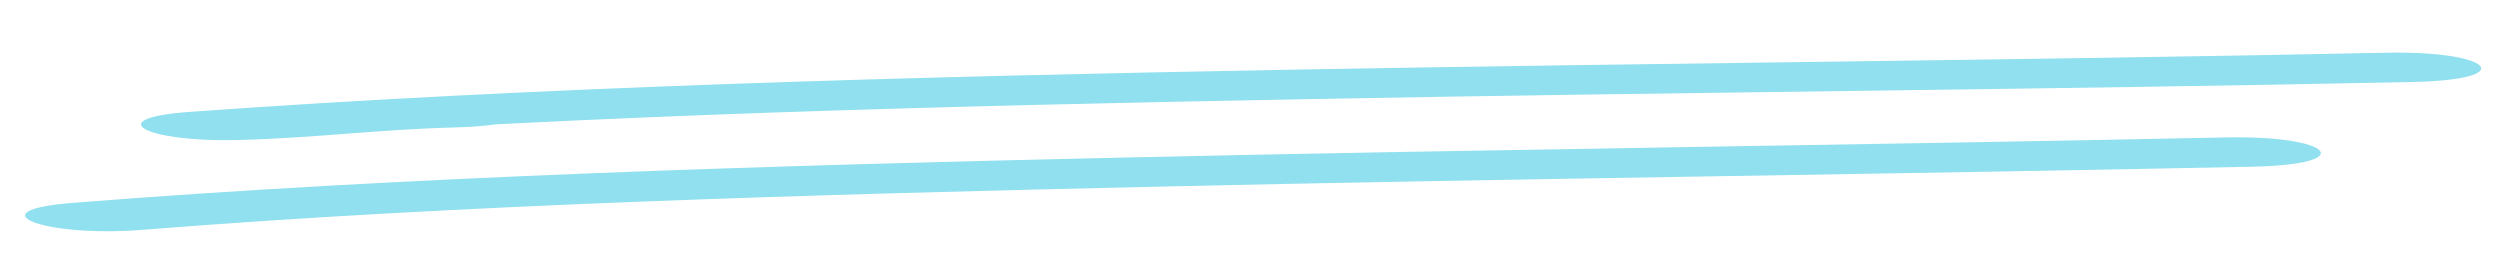 <svg width="320" height="35" viewBox="0 0 320 35" fill="none" xmlns="http://www.w3.org/2000/svg">
<path d="M305.384 6.749C258.693 7.721 211.644 8.071 164.89 8.927C117.24 9.799 68.83 11.106 24.247 14.323C12.781 15.151 18.627 18.223 30.408 17.925C40.248 17.671 48.441 16.564 58.129 16.316C71.905 15.959 68.405 12.213 54.724 12.566C44.884 12.821 36.71 13.927 27.008 14.178L33.164 17.777C75.959 14.686 122.589 13.521 168.291 12.674C215.026 11.793 262.094 11.468 308.784 10.496C322.662 10.203 319.091 6.464 305.384 6.749Z" fill="#90E0EF"/>
<path d="M284.863 17.592C238.139 18.569 191.14 19.105 144.467 20.152C98.705 21.18 51.669 22.604 9.326 25.966C-3.313 26.957 5.63 30.428 18.262 29.419C58.882 26.172 103.967 24.899 147.867 23.899C194.538 22.838 241.539 22.317 288.263 21.339C302.14 21.046 298.564 17.304 284.863 17.592Z" fill="#90E0EF"/>
</svg>
